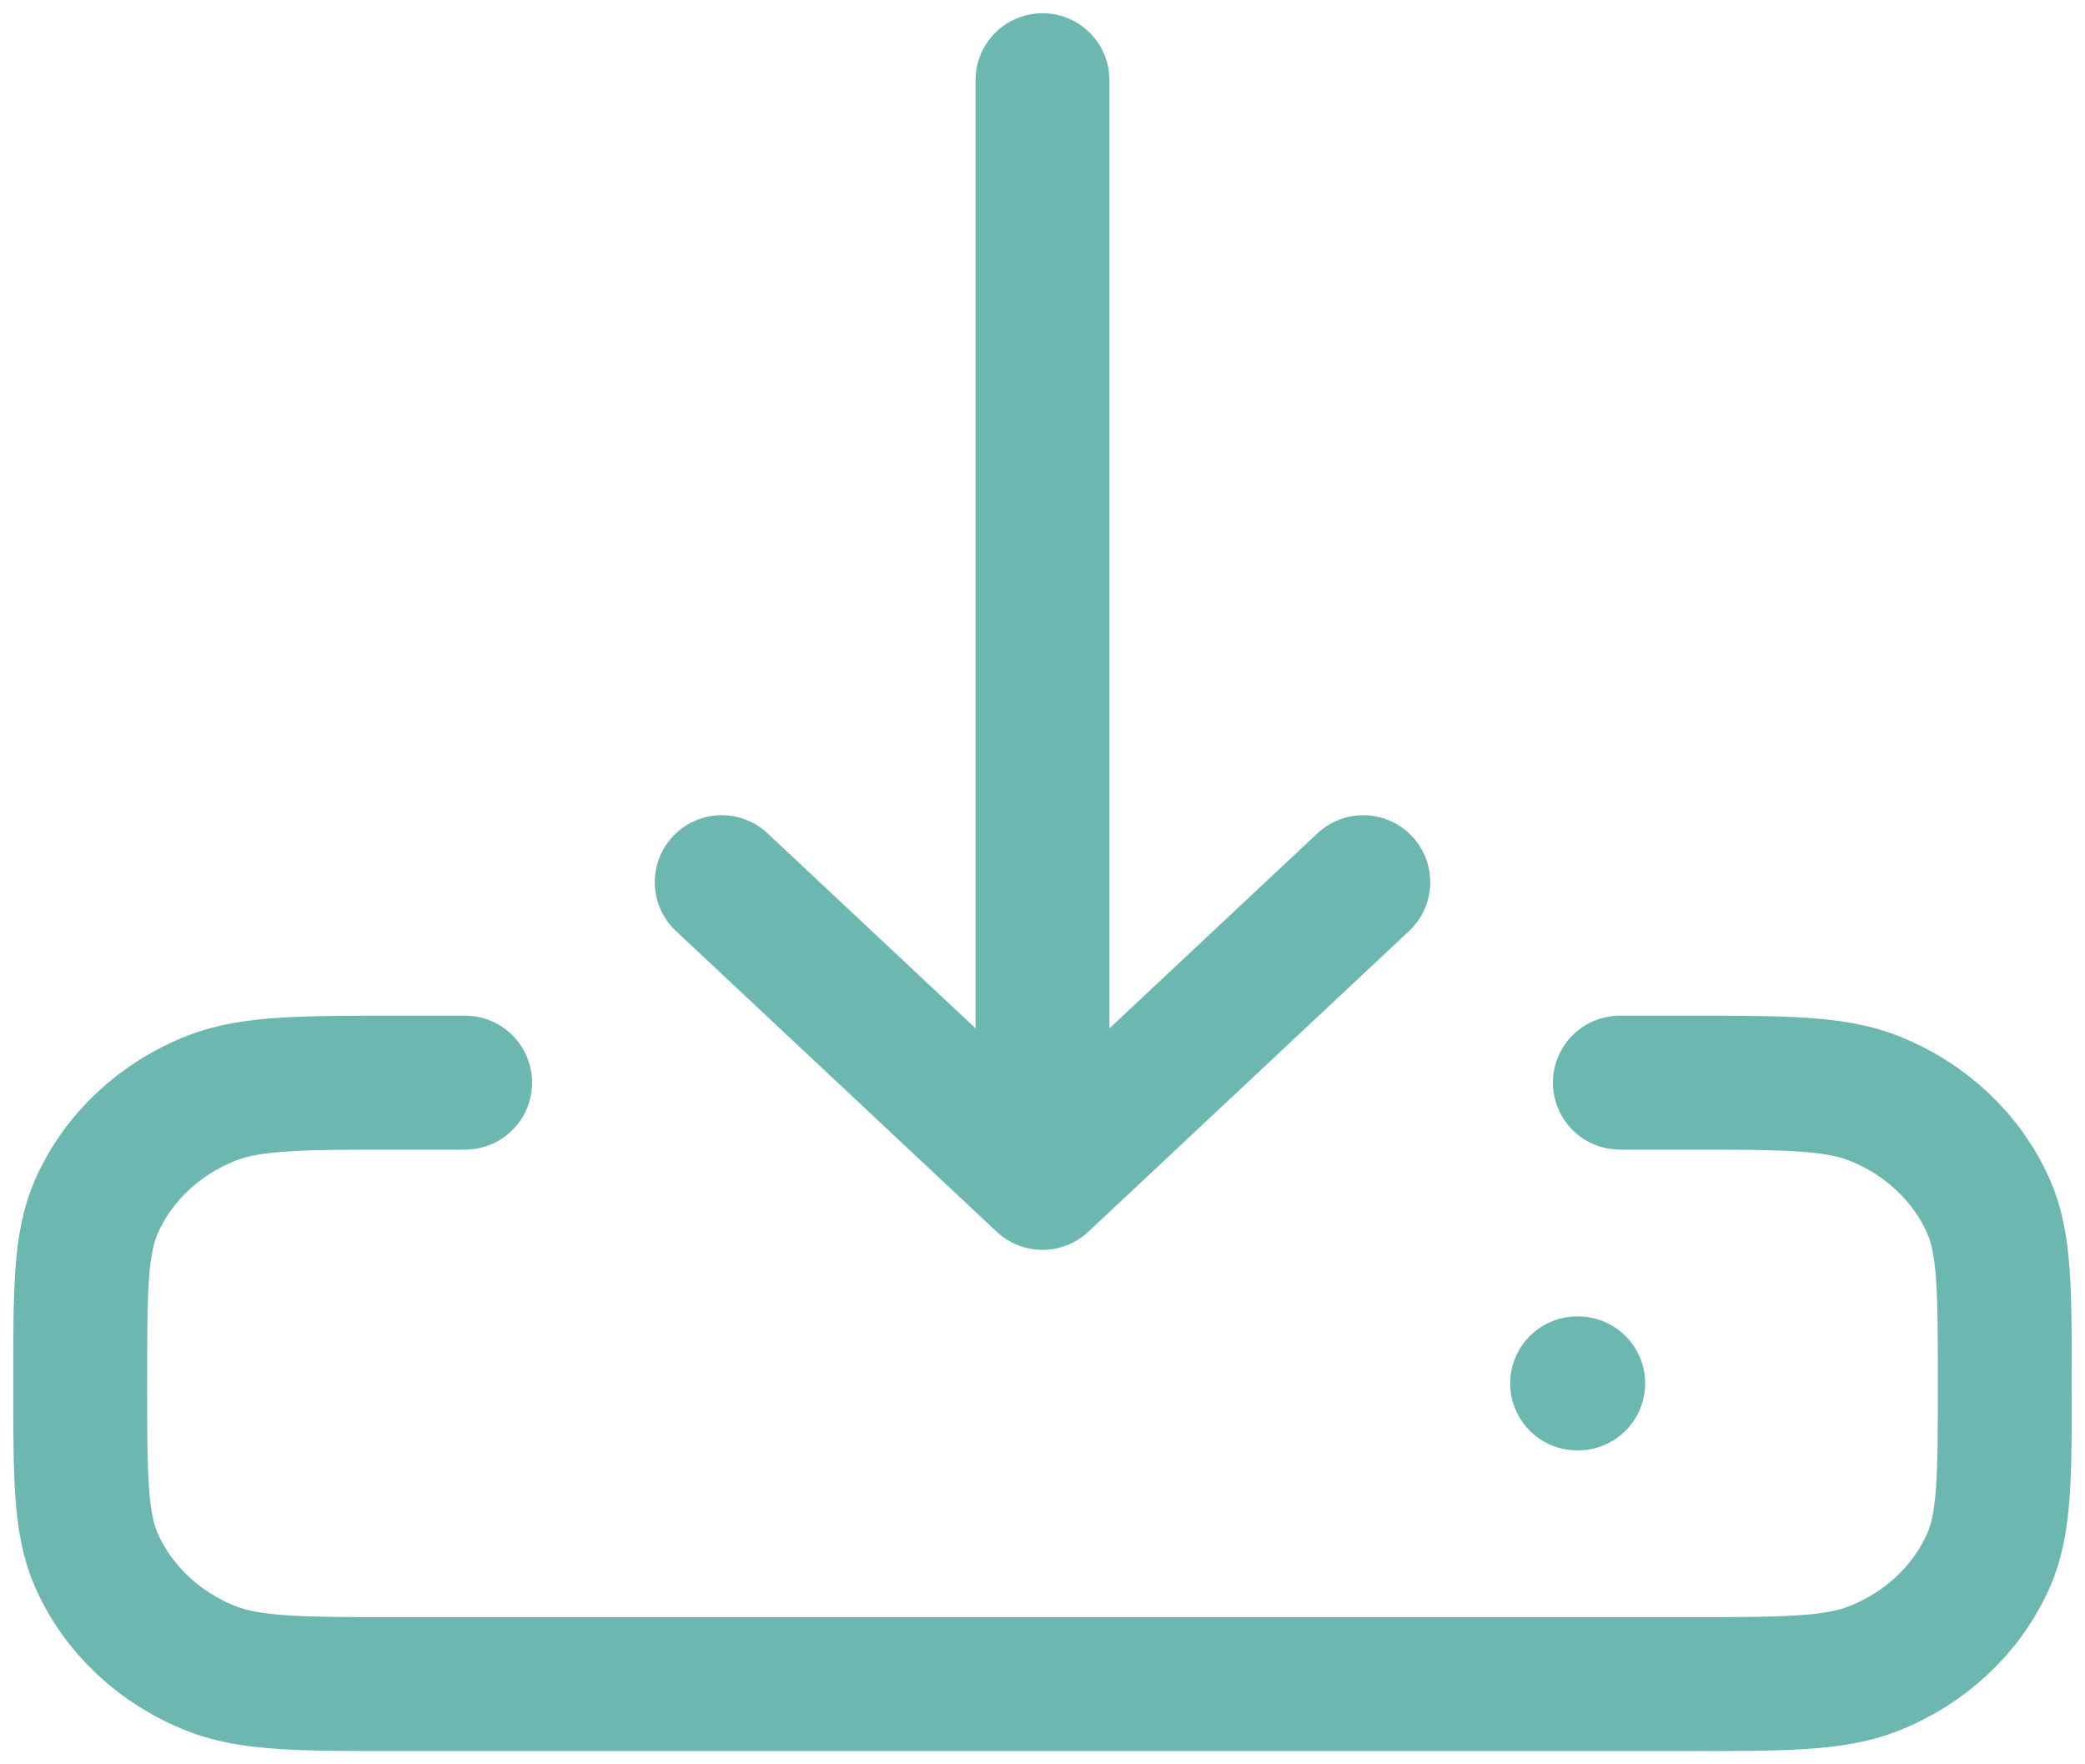 <svg width="26" height="22" viewBox="0 0 26 22" fill="none" xmlns="http://www.w3.org/2000/svg">
<path d="M19.667 17.25H19.68M20.2 13.5H21C22.242 13.5 22.864 13.5 23.354 13.69C24.007 13.944 24.526 14.431 24.797 15.043C25 15.503 25 16.085 25 17.25C25 18.415 25 18.997 24.797 19.457C24.526 20.069 24.007 20.556 23.354 20.81C22.864 21 22.242 21 21 21H5C3.757 21 3.136 21 2.646 20.81C1.993 20.556 1.474 20.069 1.203 19.457C1 18.997 1 18.415 1 17.25C1 16.085 1 15.503 1.203 15.043C1.474 14.431 1.993 13.944 2.646 13.69C3.136 13.5 3.757 13.5 5 13.5H5.8M13 14.75V1M13 14.75L9 11M13 14.75L17 11" stroke="#6CB7B0" stroke-width="1.67" stroke-linecap="round" stroke-linejoin="round"/>
</svg>
